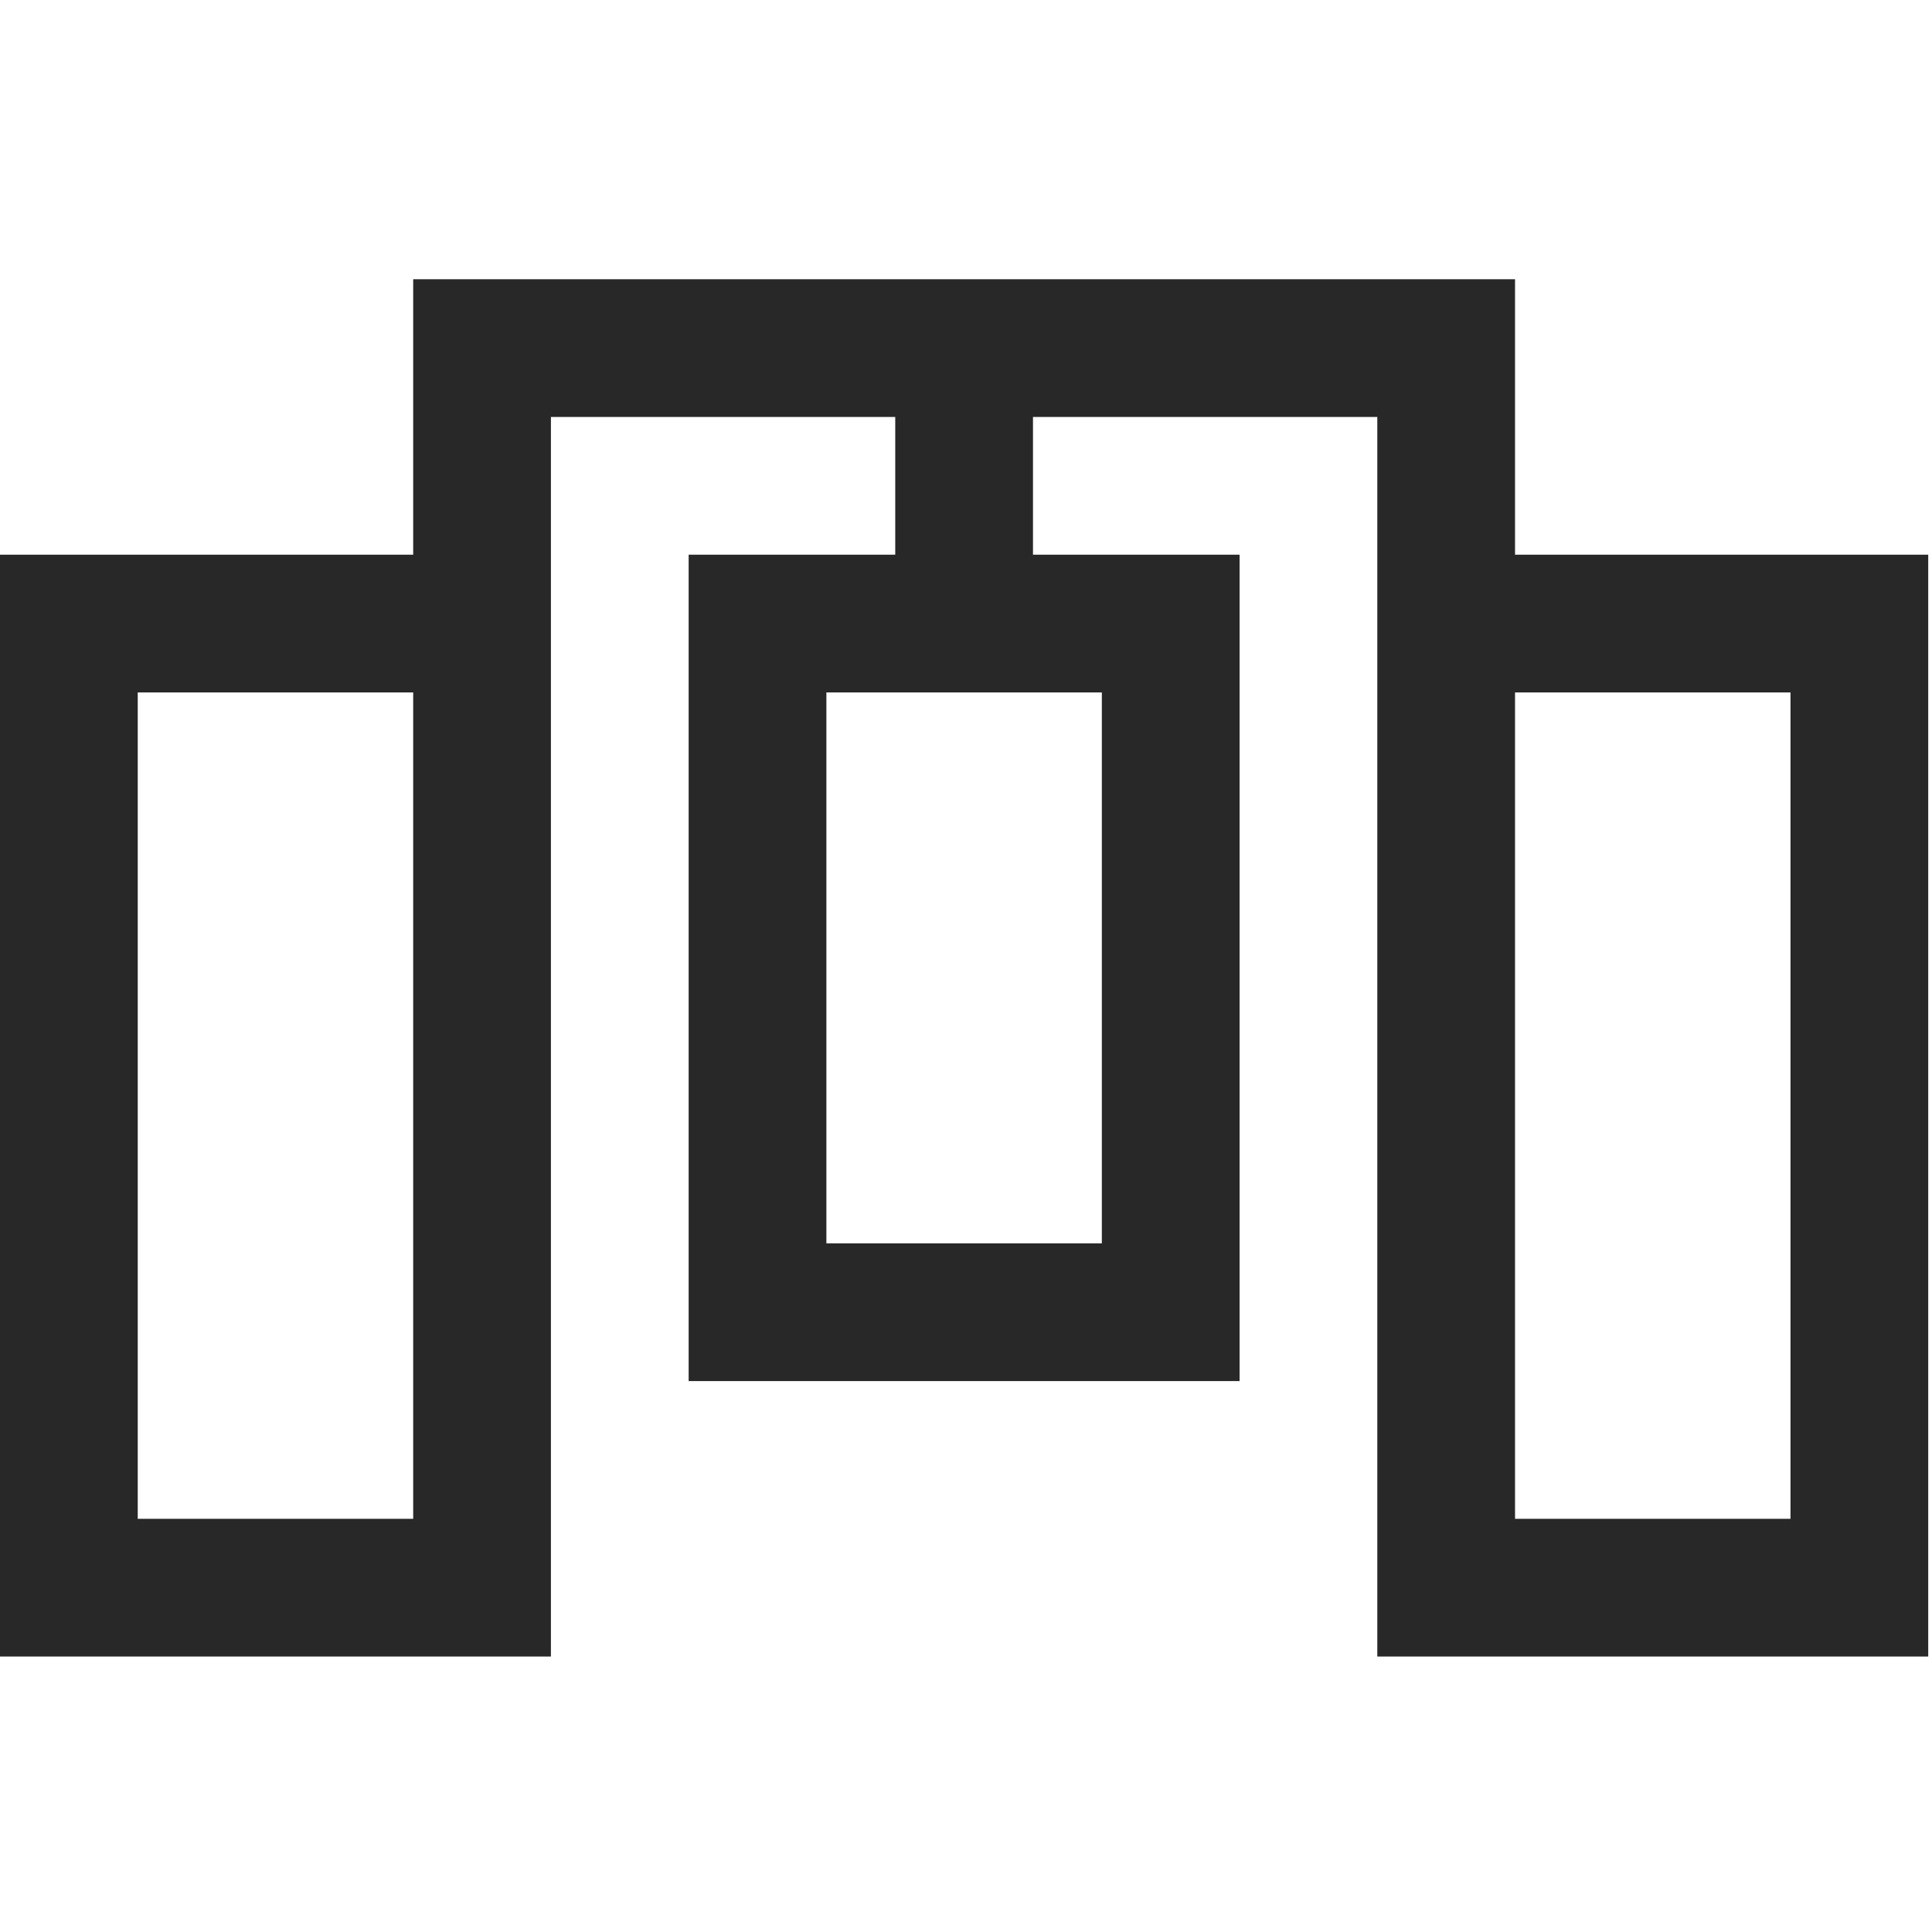 <svg xmlns="http://www.w3.org/2000/svg" xmlns:svg="http://www.w3.org/2000/svg" id="svg3891" width="2048" height="2048" version="1.1"><path id="rect4338-7-82-22" d="M 438 296 L 438 442 L 438 588 L 0 588 L 0 661 L 0 1756 L 584 1756 L 584 588 L 584 442 L 949 442 L 949 588 L 730 588 L 730 661 L 730 1464 L 1314 1464 L 1314 588 L 1095 588 L 1095 442 L 1460 442 L 1460 588 L 1460 661 L 1460 1756 L 2044 1756 L 2044 588 L 1606 588 L 1606 442 L 1606 296 L 438 296 z M 146 734 L 438 734 L 438 1610 L 146 1610 L 146 734 z M 876 734 L 1168 734 L 1168 1318 L 876 1318 L 876 734 z M 1606 734 L 1898 734 L 1898 1610 L 1606 1610 L 1606 734 z" style="color:#000;font-style:normal;font-variant:normal;font-weight:400;font-stretch:normal;font-size:medium;line-height:normal;font-family:sans-serif;text-indent:0;text-align:start;text-decoration:none;text-decoration-line:none;text-decoration-style:solid;text-decoration-color:#000;letter-spacing:normal;word-spacing:normal;text-transform:none;direction:ltr;block-progression:tb;writing-mode:lr-tb;baseline-shift:baseline;text-anchor:start;white-space:normal;clip-rule:nonzero;display:inline;overflow:visible;visibility:visible;opacity:1;isolation:auto;mix-blend-mode:normal;color-interpolation:sRGB;color-interpolation-filters:linearRGB;solid-color:#000;solid-opacity:1;fill:#282828;fill-opacity:1;fill-rule:nonzero;stroke:none;stroke-width:146;stroke-linecap:butt;stroke-linejoin:miter;stroke-miterlimit:4;stroke-dasharray:none;stroke-dashoffset:0;stroke-opacity:1;color-rendering:auto;image-rendering:auto;shape-rendering:auto;text-rendering:auto;enable-background:accumulate"/></svg>